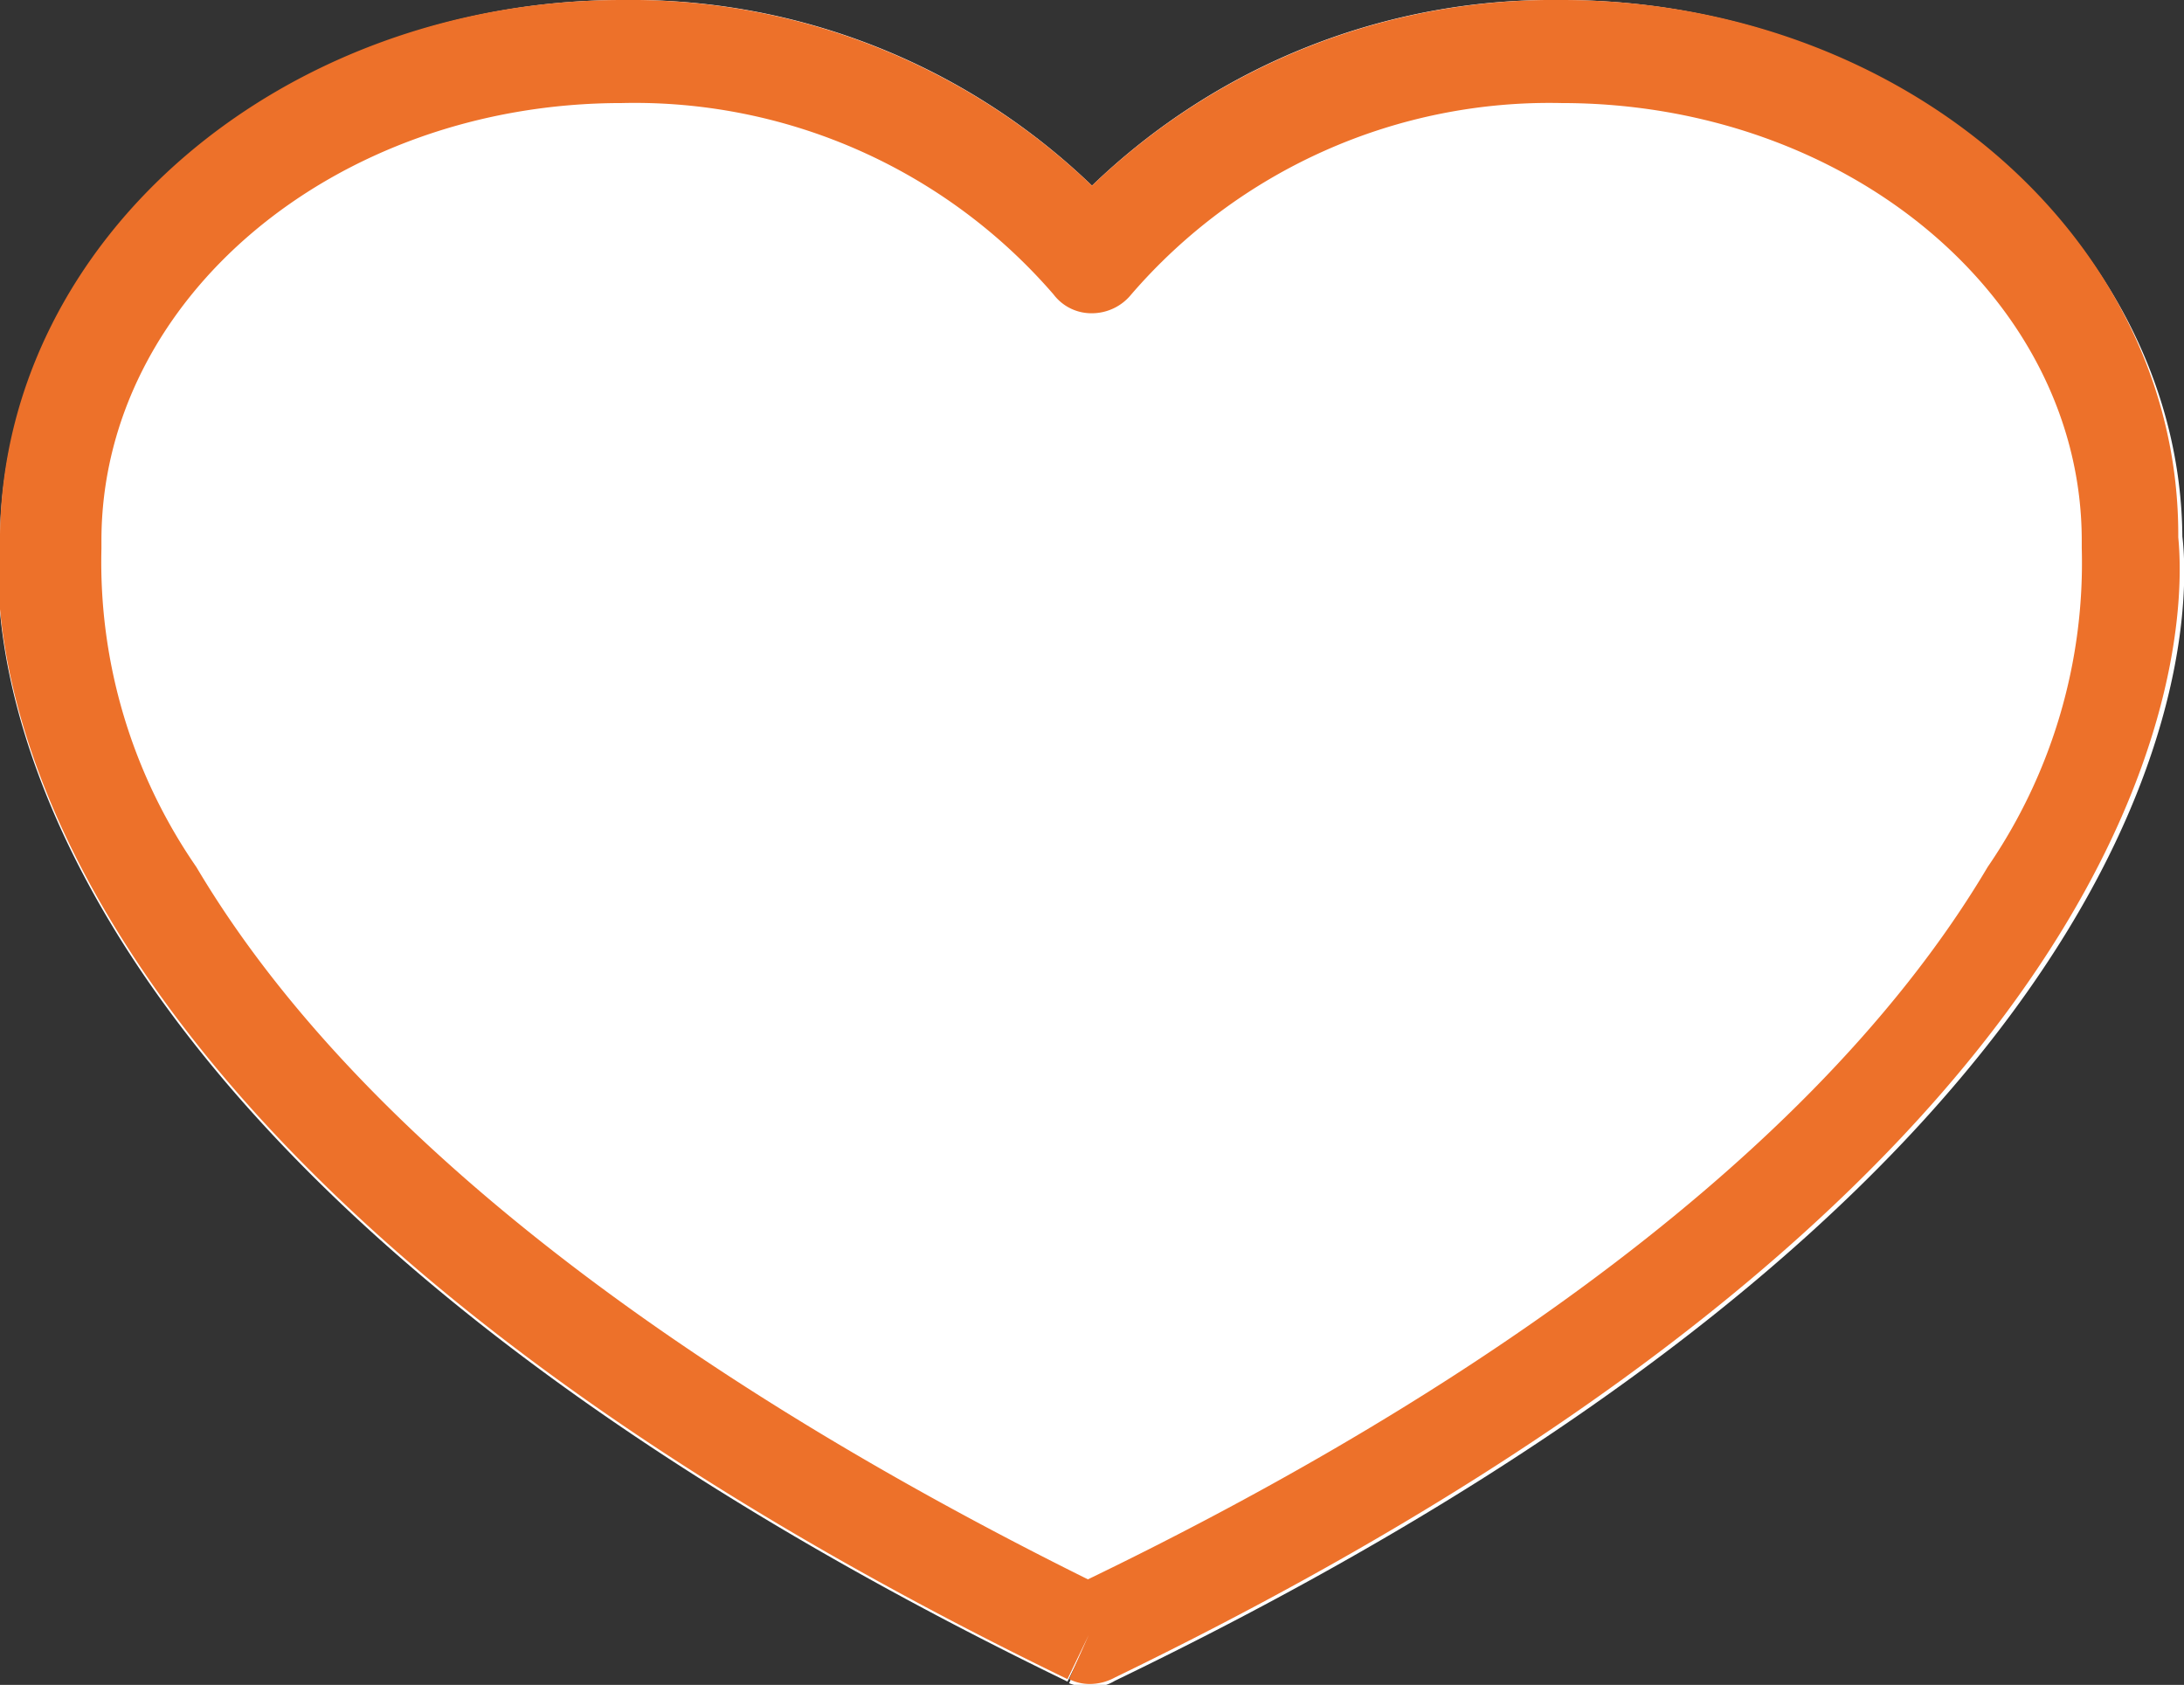 <svg xmlns="http://www.w3.org/2000/svg" viewBox="0 0 26.7 20.6"><rect x="0" y="0" width="26.7" height="20.6" fill="#333333" stroke="none"/><defs><style>.cls-1{fill:#fff;}.cls-2{fill:#ed712a;}</style></defs><g id="레이어_2" data-name="레이어 2"><g id="레이어_1-2" data-name="레이어 1"><path class="cls-1" d="M19.09,0a8.11,8.11,0,0,0-5.74,2.27A8.11,8.11,0,0,0,7.61,0C3.44,0,.05,3,0,6.56c-.09.74-.52,7.42,13.05,14l.26-.53h0l-.24.55a.74.74,0,0,0,.25.05.55.55,0,0,0,.31-.08l0,0C27.2,14,26.77,7.3,26.68,6.56,26.65,3,23.26,0,19.09,0Z"/><path class="cls-2" d="M19.09,0a8.15,8.15,0,0,0-5.74,2.27A8.15,8.15,0,0,0,7.61,0C3.44,0,.05,2.92,0,6.53c-.09.73-.52,7.41,13.05,14l.26-.54h0l-.24.54a.57.57,0,0,0,.25.06.65.65,0,0,0,.31-.08l0,0c13.5-6.55,13.07-13.21,13-13.94C26.65,2.92,23.26,0,19.09,0ZM24.3,10.6c-2.3,3.88-7.17,6.86-11,8.71C9.57,17.46,4.7,14.48,2.4,10.6A6.56,6.56,0,0,1,1.24,6.71s0-.07,0-.1c0-2.95,2.85-5.35,6.36-5.35A6.77,6.77,0,0,1,12.88,3.6a.58.58,0,0,0,.47.23.62.62,0,0,0,.48-.23,6.75,6.75,0,0,1,5.26-2.34c3.51,0,6.36,2.4,6.36,5.35,0,0,0,.06,0,.09A6.57,6.57,0,0,1,24.3,10.6Z"/></g></g></svg>